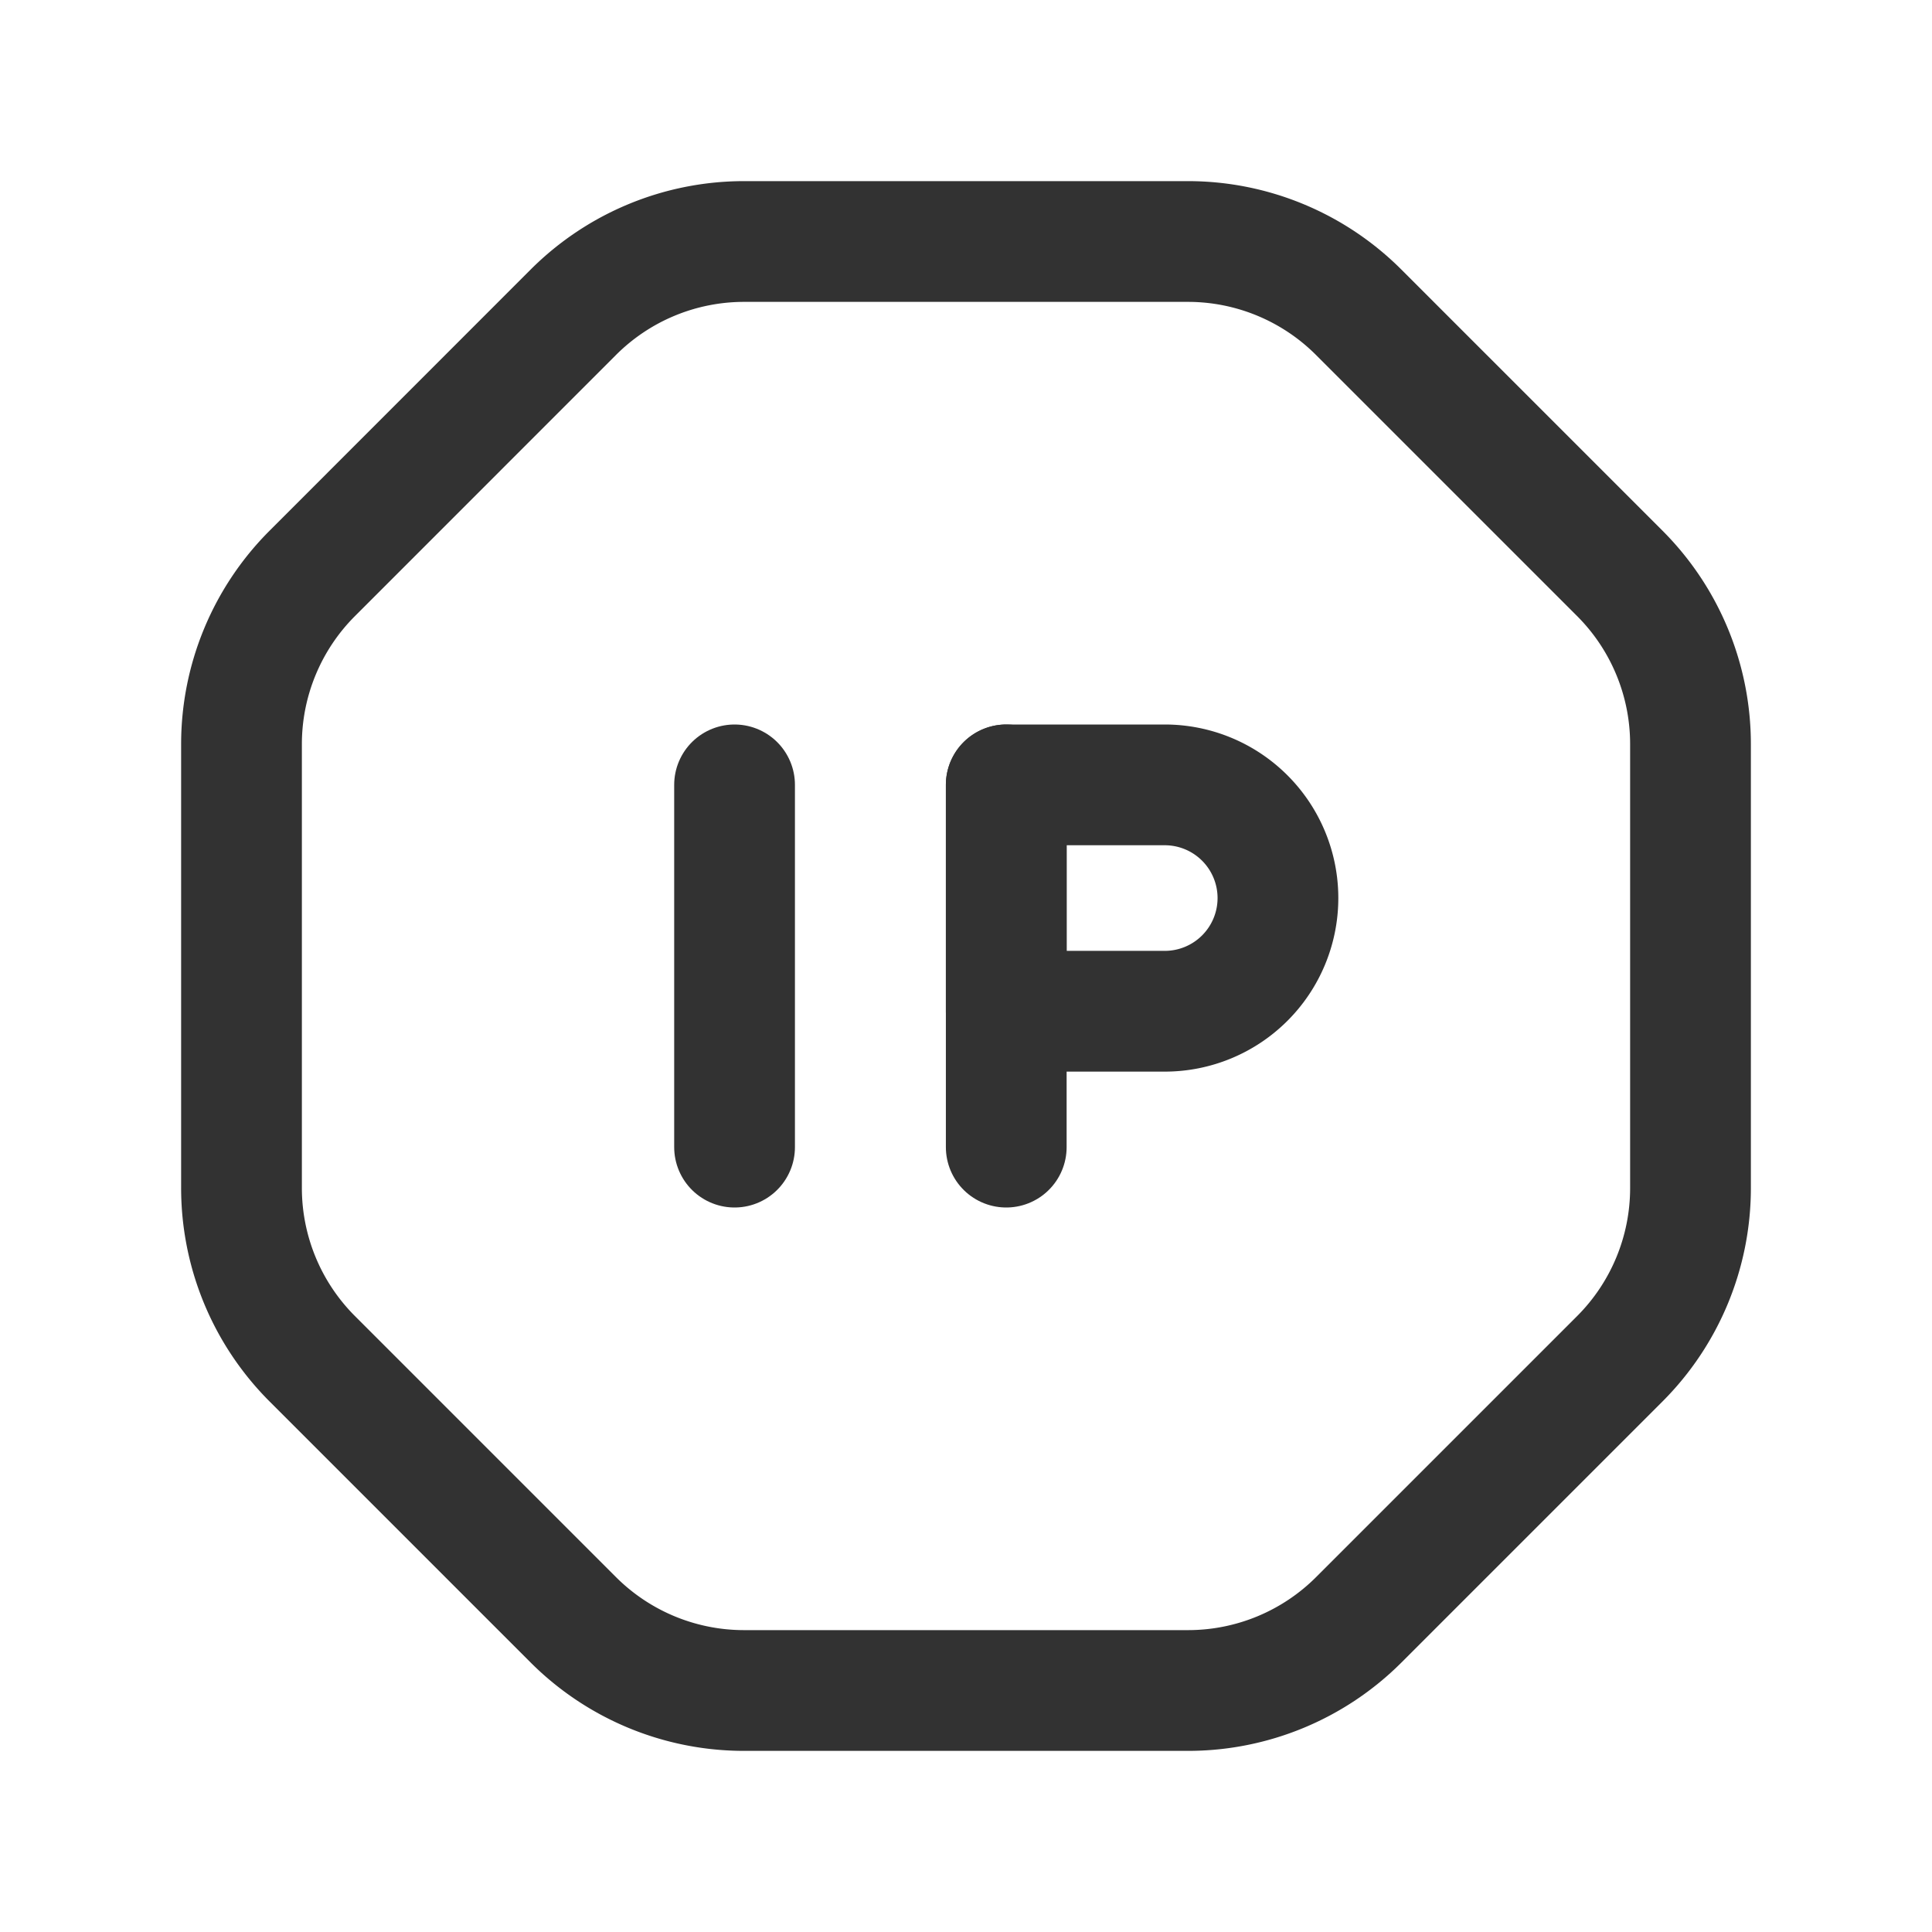 <svg xmlns="http://www.w3.org/2000/svg" viewBox="0 0 24 24"><path d="M12.5,9.75v4.5" fill="none" stroke="#323232" stroke-linecap="round" stroke-linejoin="round" stroke-width="1.5"/><path d="M12.5,9.75h1.969A1.406,1.406,0,0,1,15.875,11.156v0a1.406,1.406,0,0,1-1.406,1.406H12.5a0,0,0,0,1,0,0V9.75A0,0,0,0,1,12.5,9.75Z" fill="none" stroke="#323232" stroke-linecap="round" stroke-linejoin="round" stroke-width="1.5"/><path d="M7.121,20.121,3.879,16.879A3,3,0,0,1,3,14.757V9.244a3,3,0,0,1,.879-2.121L7.122,3.879A3,3,0,0,1,9.244,3h5.513a3,3,0,0,1,2.121.879l3.244,3.244A3,3,0,0,1,21,9.244v5.514a3,3,0,0,1-.878,2.121L16.88,20.121A3,3,0,0,1,14.758,21H9.243A3,3,0,0,1,7.121,20.121Z" fill="none" stroke="#323232" stroke-linecap="round" stroke-linejoin="round" stroke-width="1.5"/><line x1="9.125" y1="14.25" x2="9.125" y2="9.75" fill="none" stroke="#323232" stroke-linecap="round" stroke-linejoin="round" stroke-width="1.5"/><rect width="24" height="24" fill="none"/></svg>